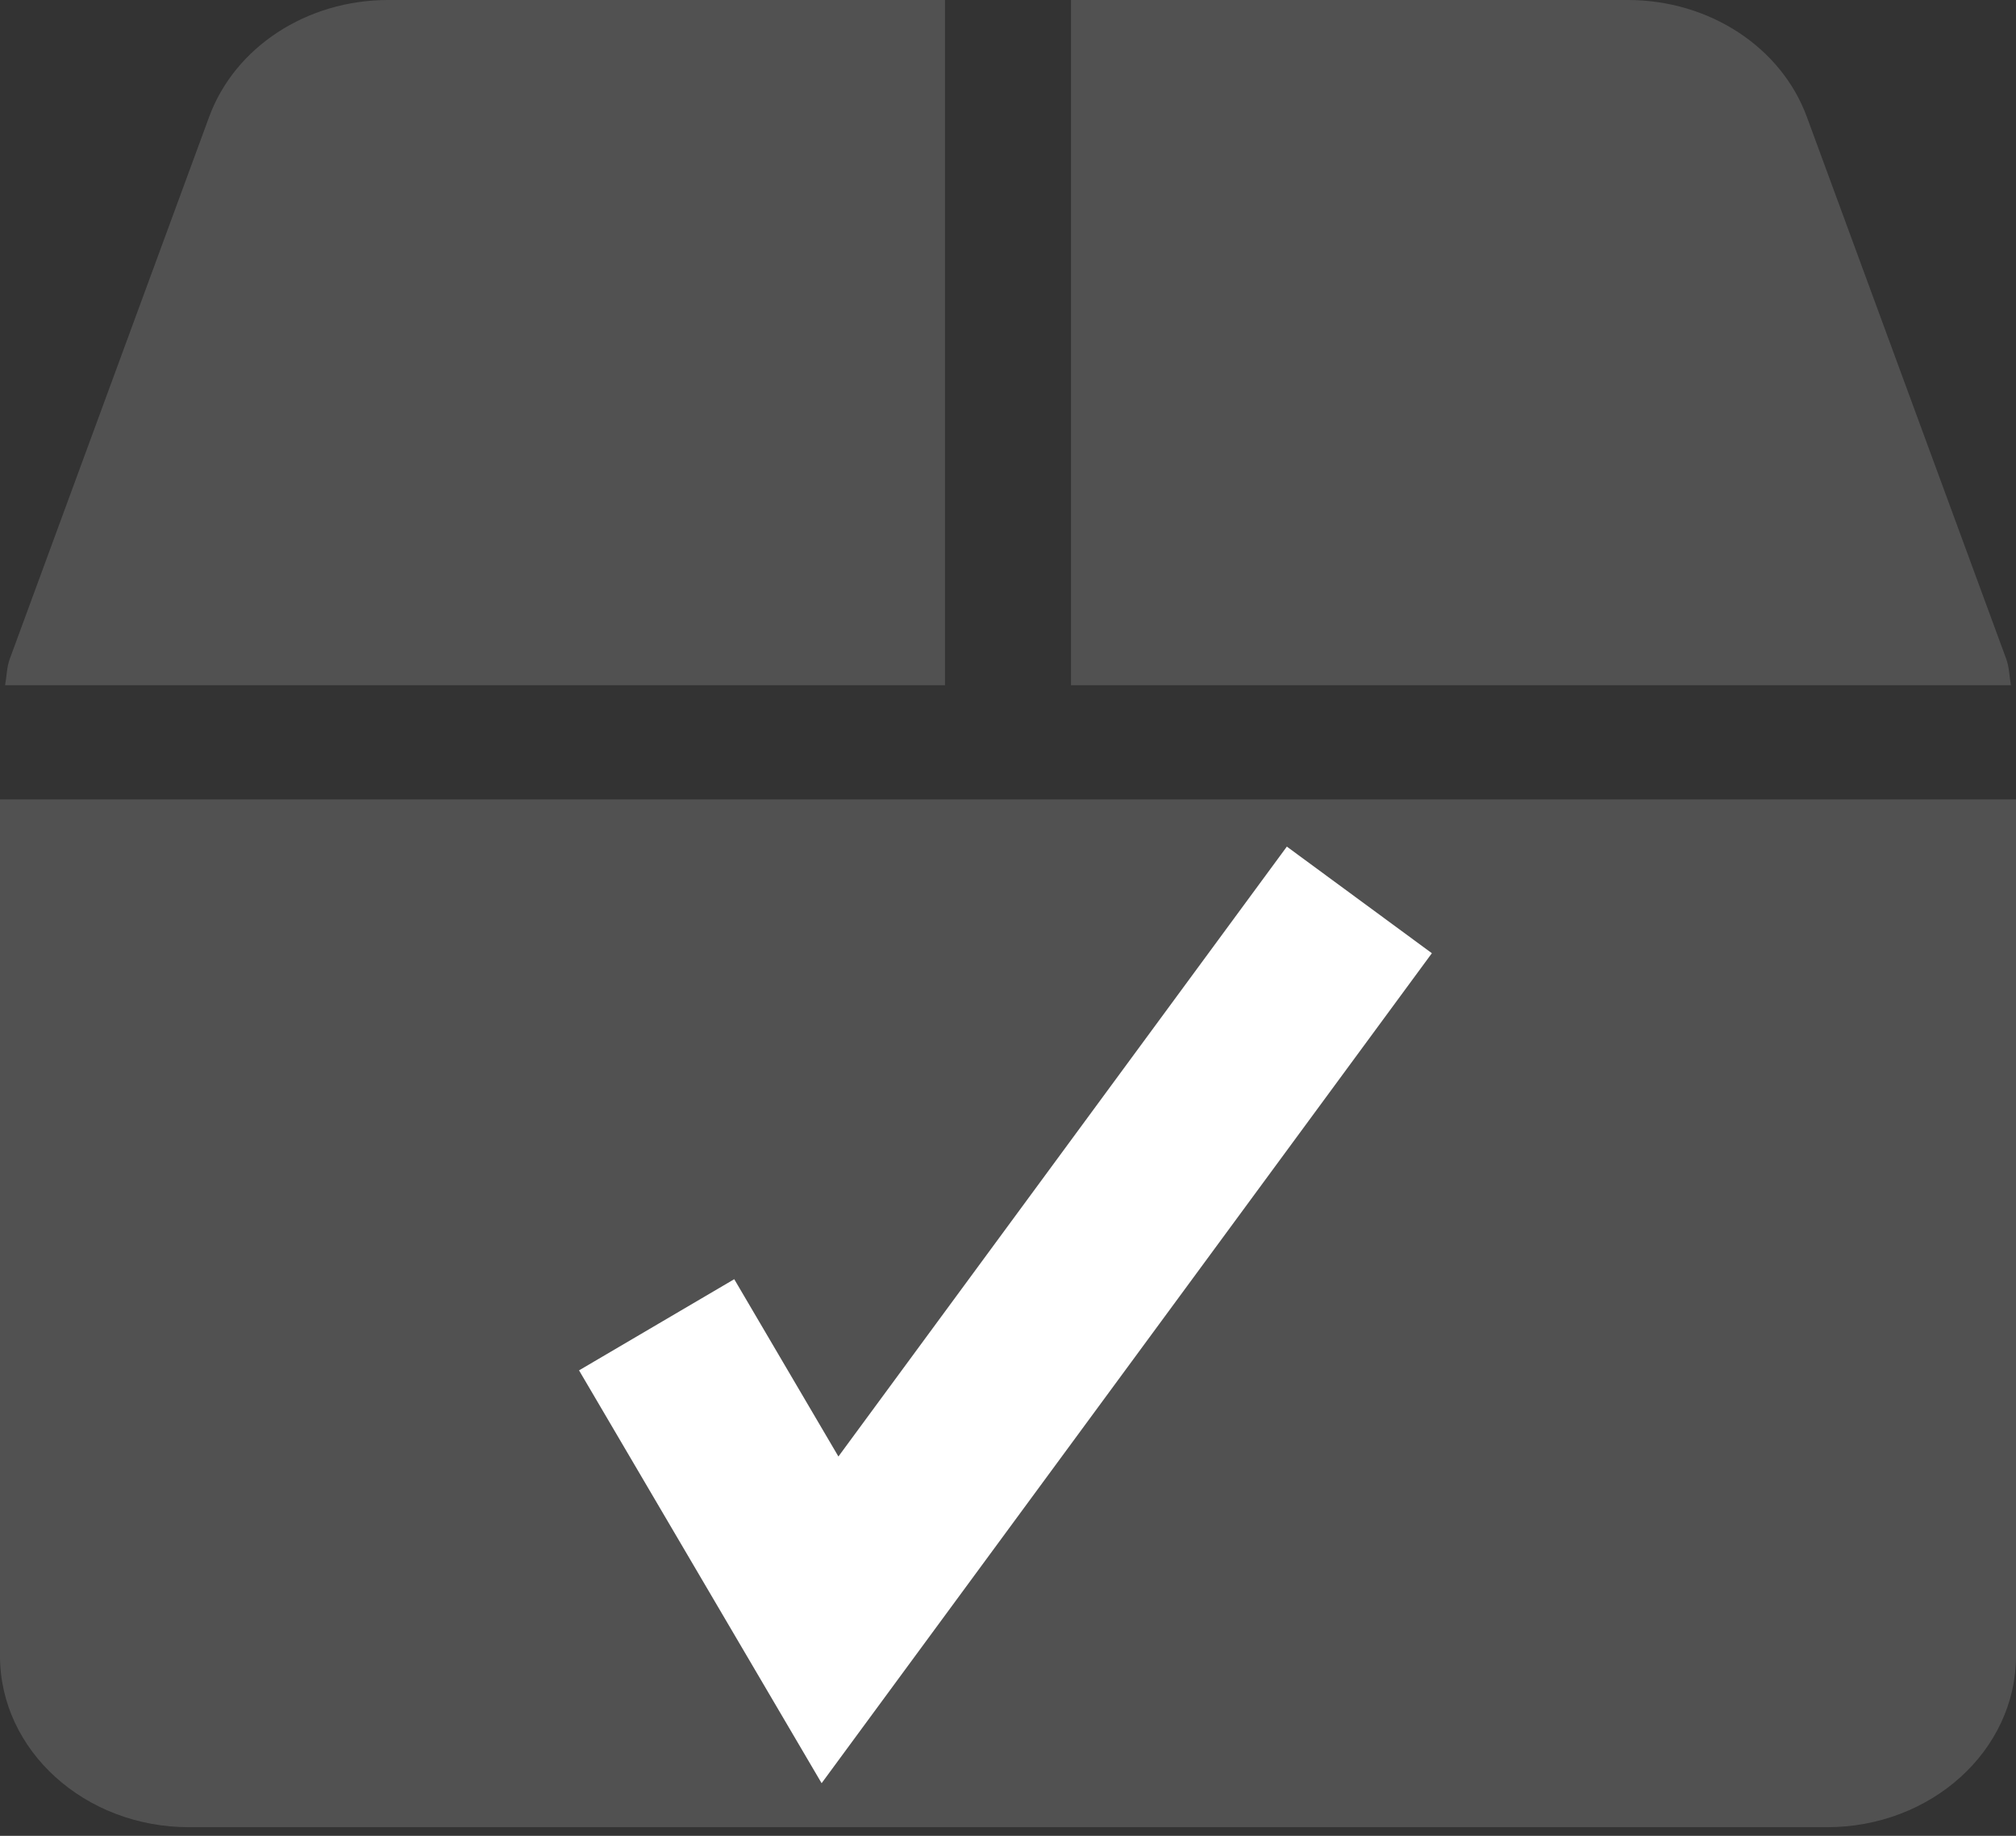 <svg width="56" height="51" viewBox="0 0 56 51" fill="none" xmlns="http://www.w3.org/2000/svg">
<rect x="0" y="0" width="56" height="51" fill="#333333" stroke="none"/>
<g clip-path="url(#clip0_1785_14962)">
<path d="M55.727 18.301L50.192 3.252C49.481 1.309 47.48 0 45.216 0H29.75V19.035H55.858C55.814 18.787 55.814 18.539 55.727 18.301ZM26.25 0H10.784C8.52 0 6.519 1.309 5.808 3.252L0.273 18.301C0.186 18.539 0.186 18.787 0.142 19.035H26.25V0ZM0 22.207V46.001C0 48.629 2.352 50.76 5.25 50.76H50.75C53.648 50.76 56 48.629 56 46.001V22.207H0Z" fill="white" fill-opacity="0.15"/>
<path d="M18.24 36.803L23.056 45L37.76 25" stroke="white" stroke-width="5"/>
</g>
<defs>
<clipPath id="clip0_1785_14962">
<rect width="56" height="50.76" fill="white"/>
</clipPath>
</defs>
</svg>
